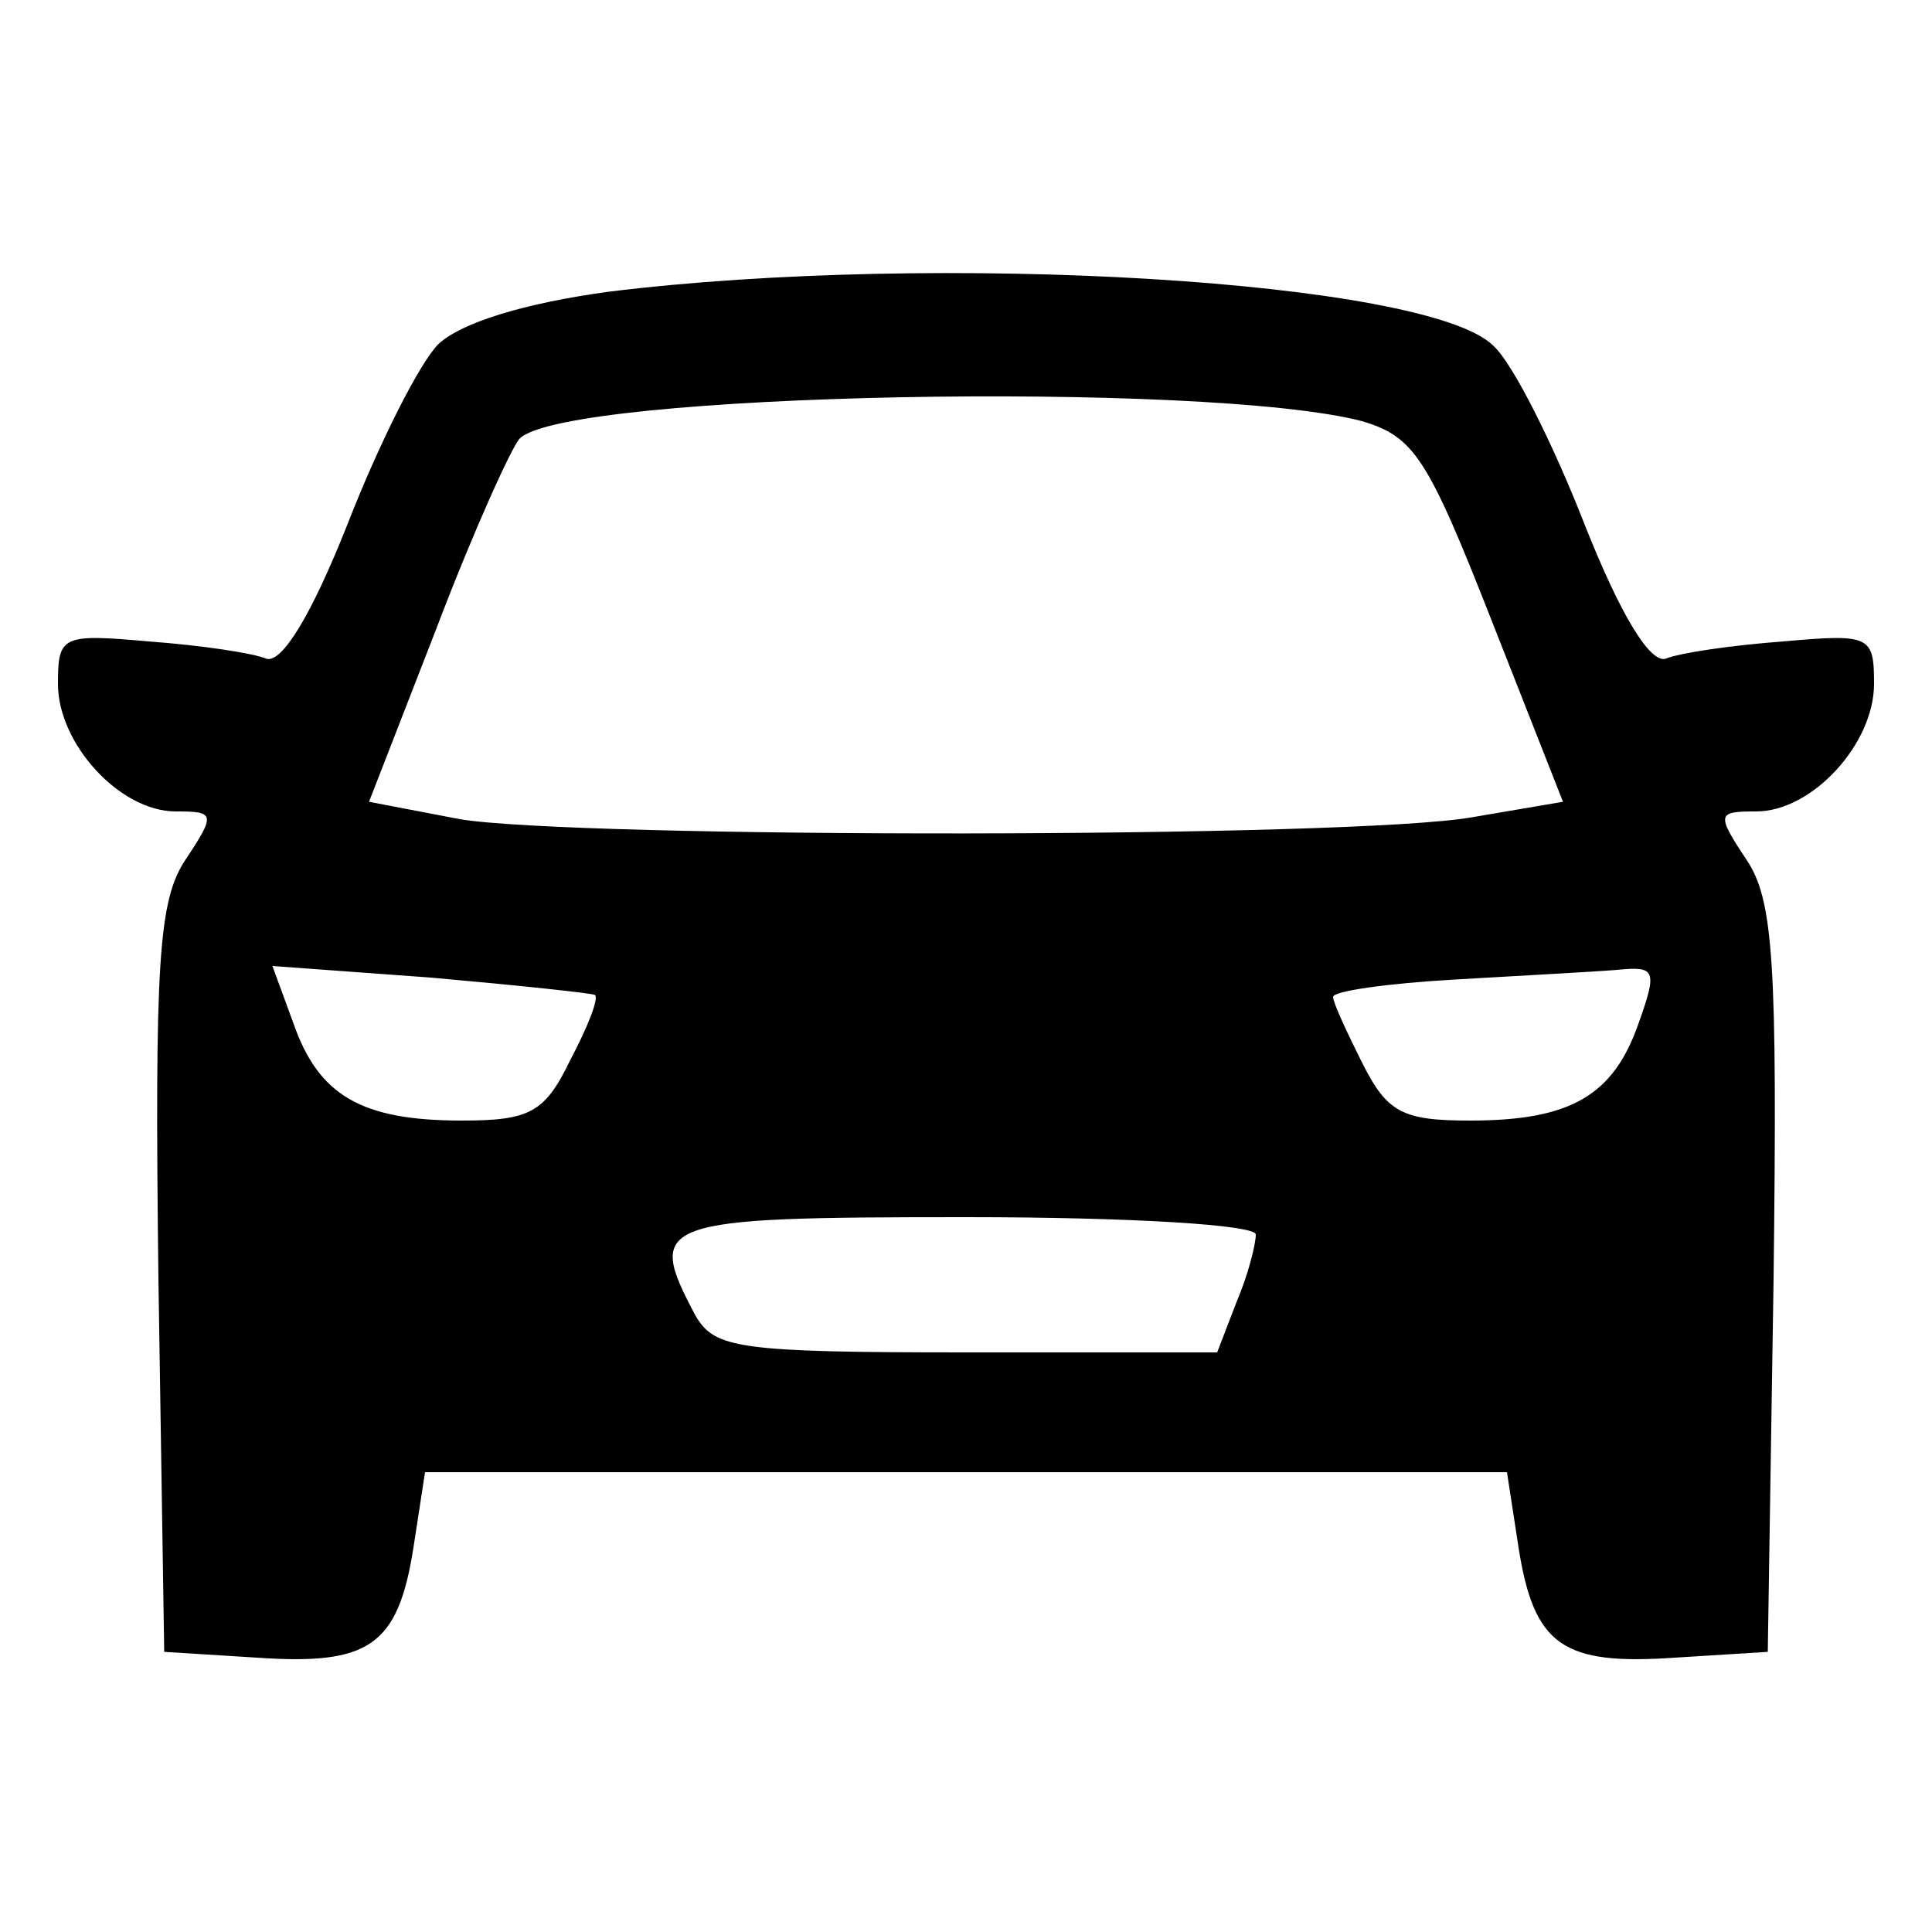 
<svg version="1.0" xmlns="http://www.w3.org/2000/svg"
 width="100pt" height="100pt" viewBox="0 0 100 100"
 preserveAspectRatio="xMidYMid meet"

 >

<g transform="translate(0,100) scale(0.1,-0.1)"
fill="#000000" stroke="none">
<path d="M315 849 c-44 -6 -76 -16 -88 -27 -10 -10 -31 -52 -47 -93 -19 -48
-34 -72 -42 -70 -7 3 -34 7 -61 9 -45 4 -47 3 -47 -22 0 -31 32 -66 61 -66 20
0 21 -1 5 -25 -14 -21 -16 -53 -14 -217 l3 -193 48 -3 c58 -4 73 6 81 57 l6
39 280 0 280 0 6 -39 c8 -51 23 -61 81 -57 l48 3 3 193 c2 164 0 196 -14 217
-16 24 -15 25 5 25 29 0 61 35 61 66 0 25 -2 26 -47 22 -27 -2 -54 -6 -61 -9
-8 -2 -23 22 -42 70 -16 41 -37 83 -47 92 -34 34 -288 49 -458 28z m390 -67
c27 -8 34 -19 67 -103 l37 -94 -47 -8 c-62 -11 -464 -11 -524 -1 l-47 9 35 90
c19 50 39 94 43 98 24 24 356 30 436 9z m-397 -297 c2 -2 -4 -17 -13 -34 -13
-27 -21 -31 -56 -31 -52 0 -74 13 -87 50 l-11 30 82 -6 c45 -4 83 -8 85 -9z
m540 -15 c-13 -37 -35 -50 -87 -50 -35 0 -43 4 -56 30 -8 16 -15 31 -15 34 0
3 28 7 63 9 34 2 72 4 84 5 20 2 21 0 11 -28z m-198 -109 c0 -5 -4 -21 -10
-35 l-10 -26 -129 0 c-119 0 -131 2 -141 19 -26 49 -21 51 140 51 86 0 150 -4
150 -9z"/>
</g>
</svg>
